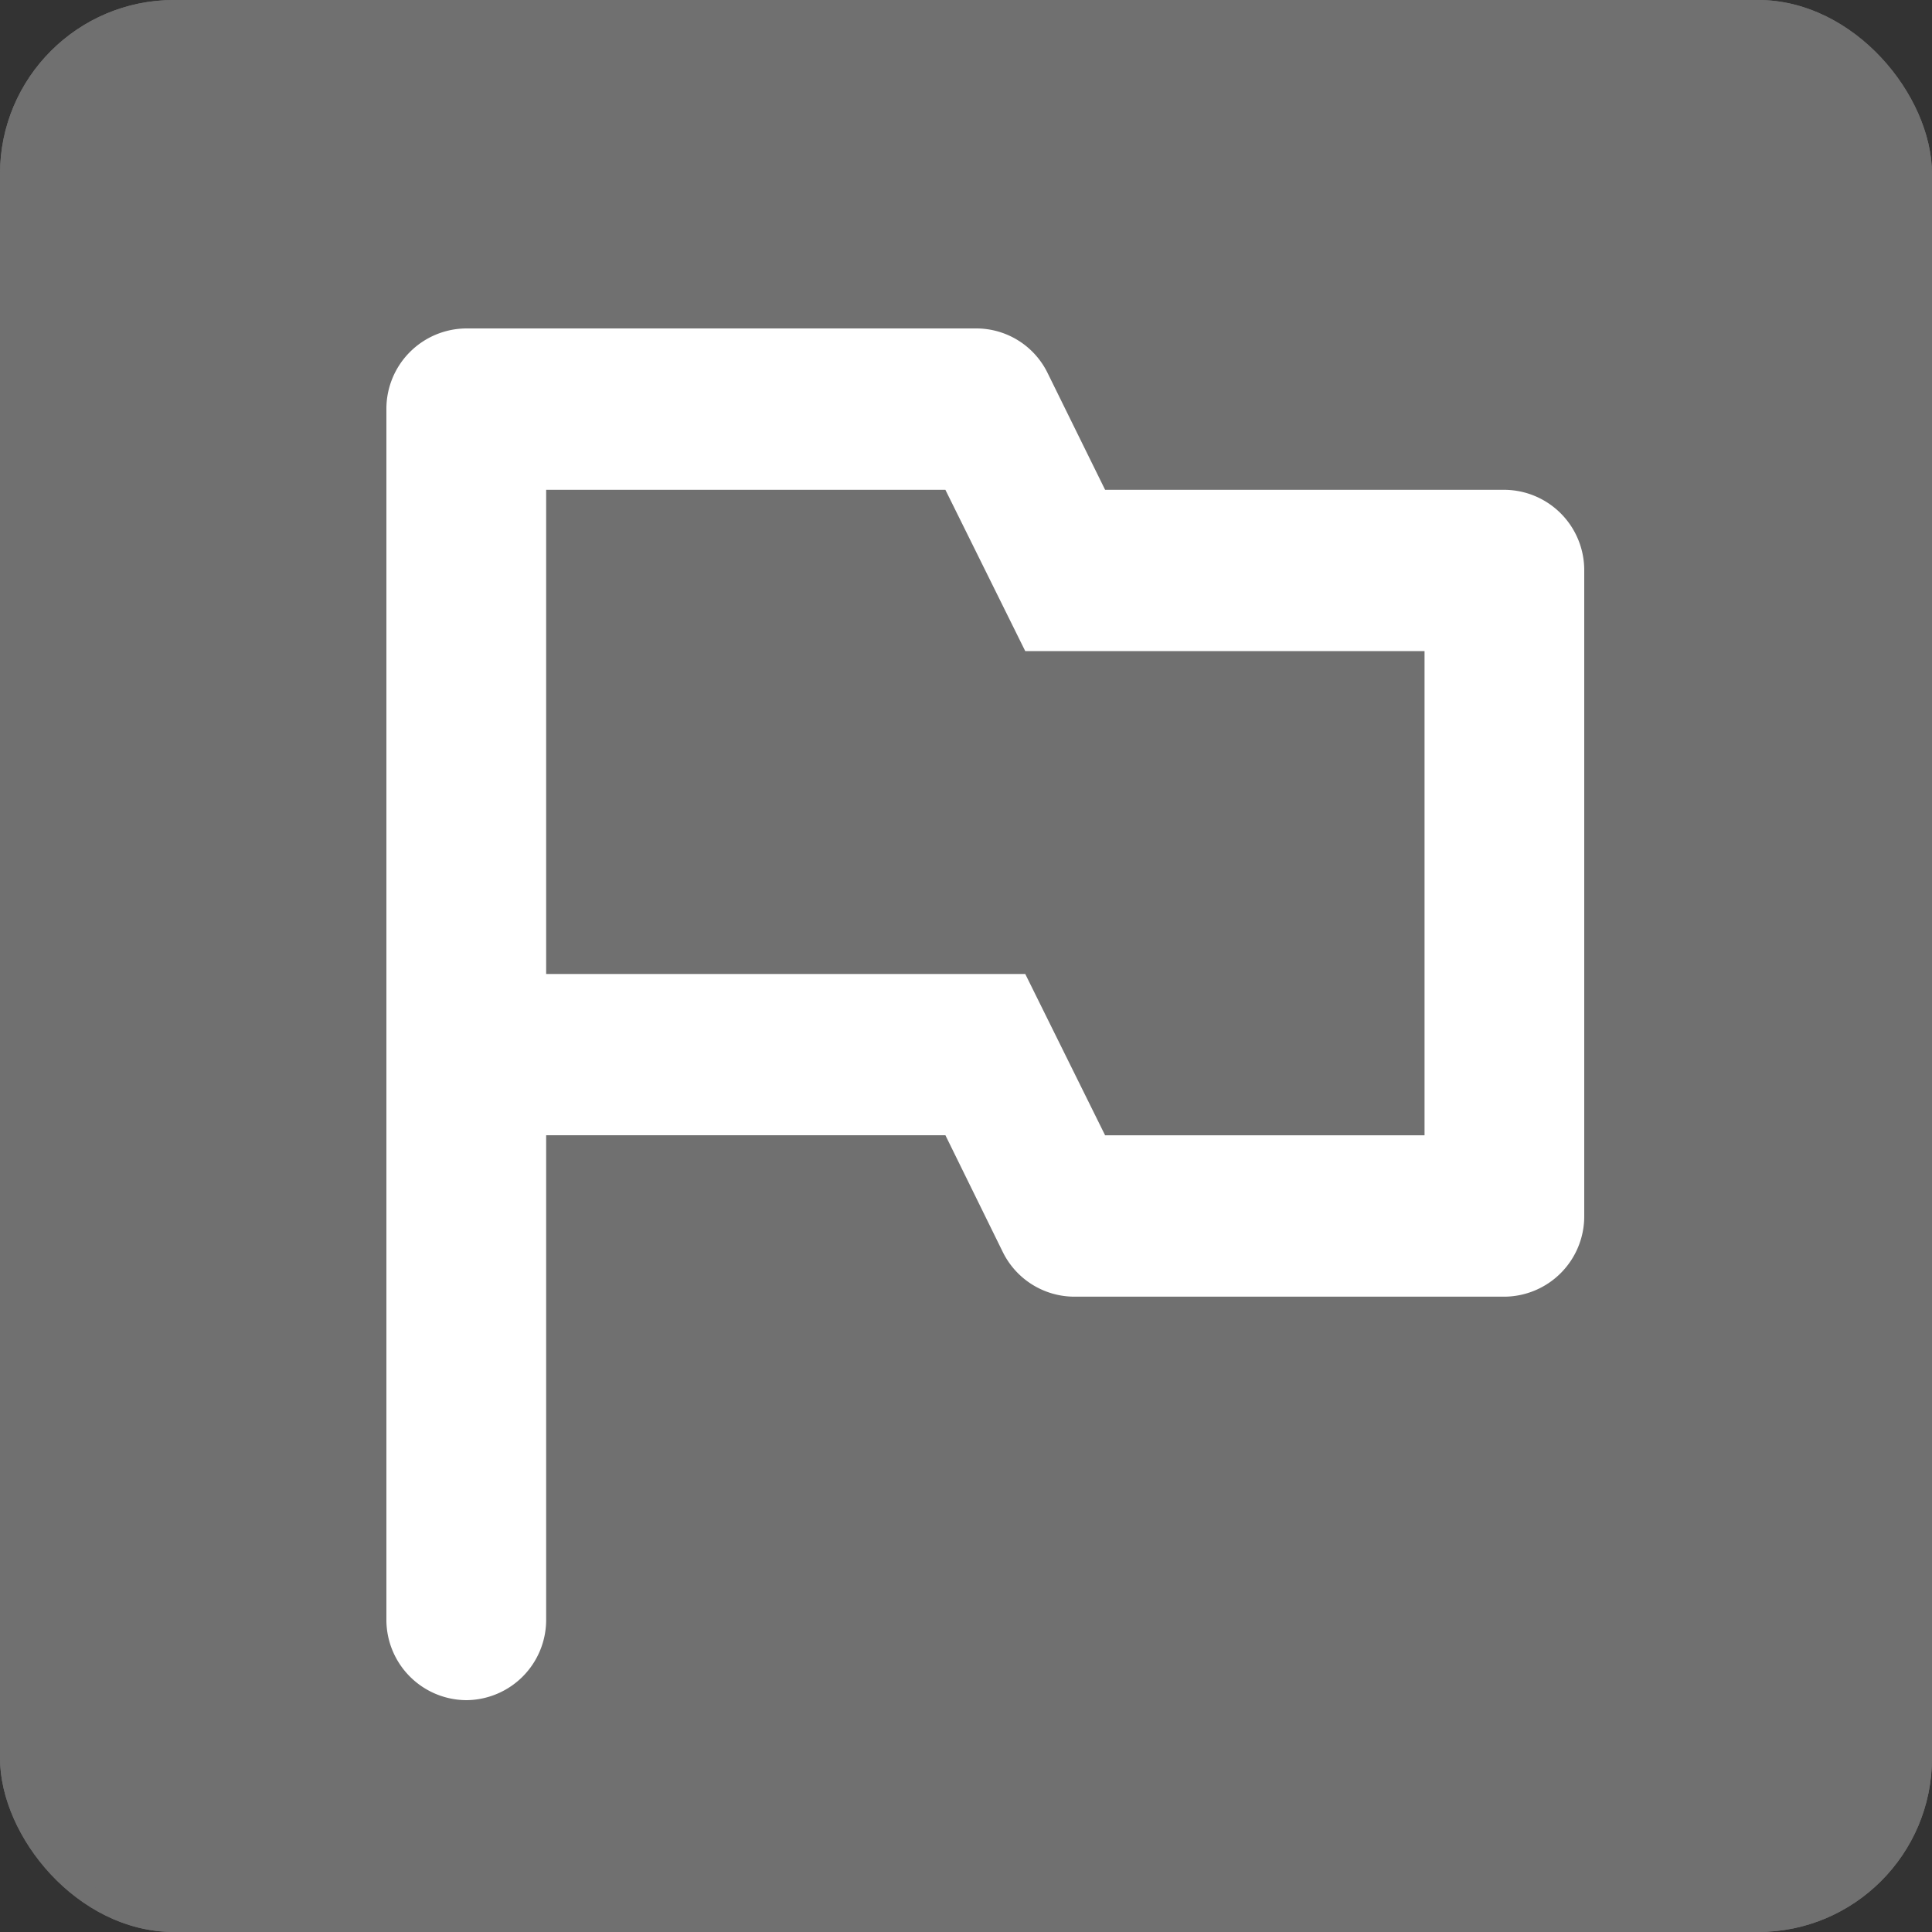 <svg xmlns="http://www.w3.org/2000/svg" width="100" height="100" viewBox="0 0 100 100"><rect x="0" y="0" width="100" height="100" fill="#333333" stroke="none"/><g transform="translate(-52 -53)"><g transform="translate(52 53)" fill="#707070" stroke="#707070" stroke-width="1"><rect width="100" height="100" rx="9" stroke="none"/><rect x="0.5" y="0.5" width="99" height="99" rx="8.5" fill="none"/></g><g transform="translate(-693 -1548)"><rect width="99" height="99" transform="translate(746 1602)" fill="rgba(0,0,0,0)"/><path d="M4.137,71A4.161,4.161,0,0,1,0,66.824V4.176A4.161,4.161,0,0,1,4.137,0H30.5a4.11,4.11,0,0,1,3.72,2.3L37.2,8.352H57.867A4.159,4.159,0,0,1,62,12.528V45.94a4.159,4.159,0,0,1-4.133,4.176H35.589a4.139,4.139,0,0,1-3.679-2.3l-2.976-6.056H8.269V66.824A4.159,4.159,0,0,1,4.137,71Zm28.93-37.588L37.2,41.763H53.734V16.7H33.066L28.933,8.352H8.269v25.06Z" transform="translate(765 1618)" fill="#fff"/></g></g></svg>
